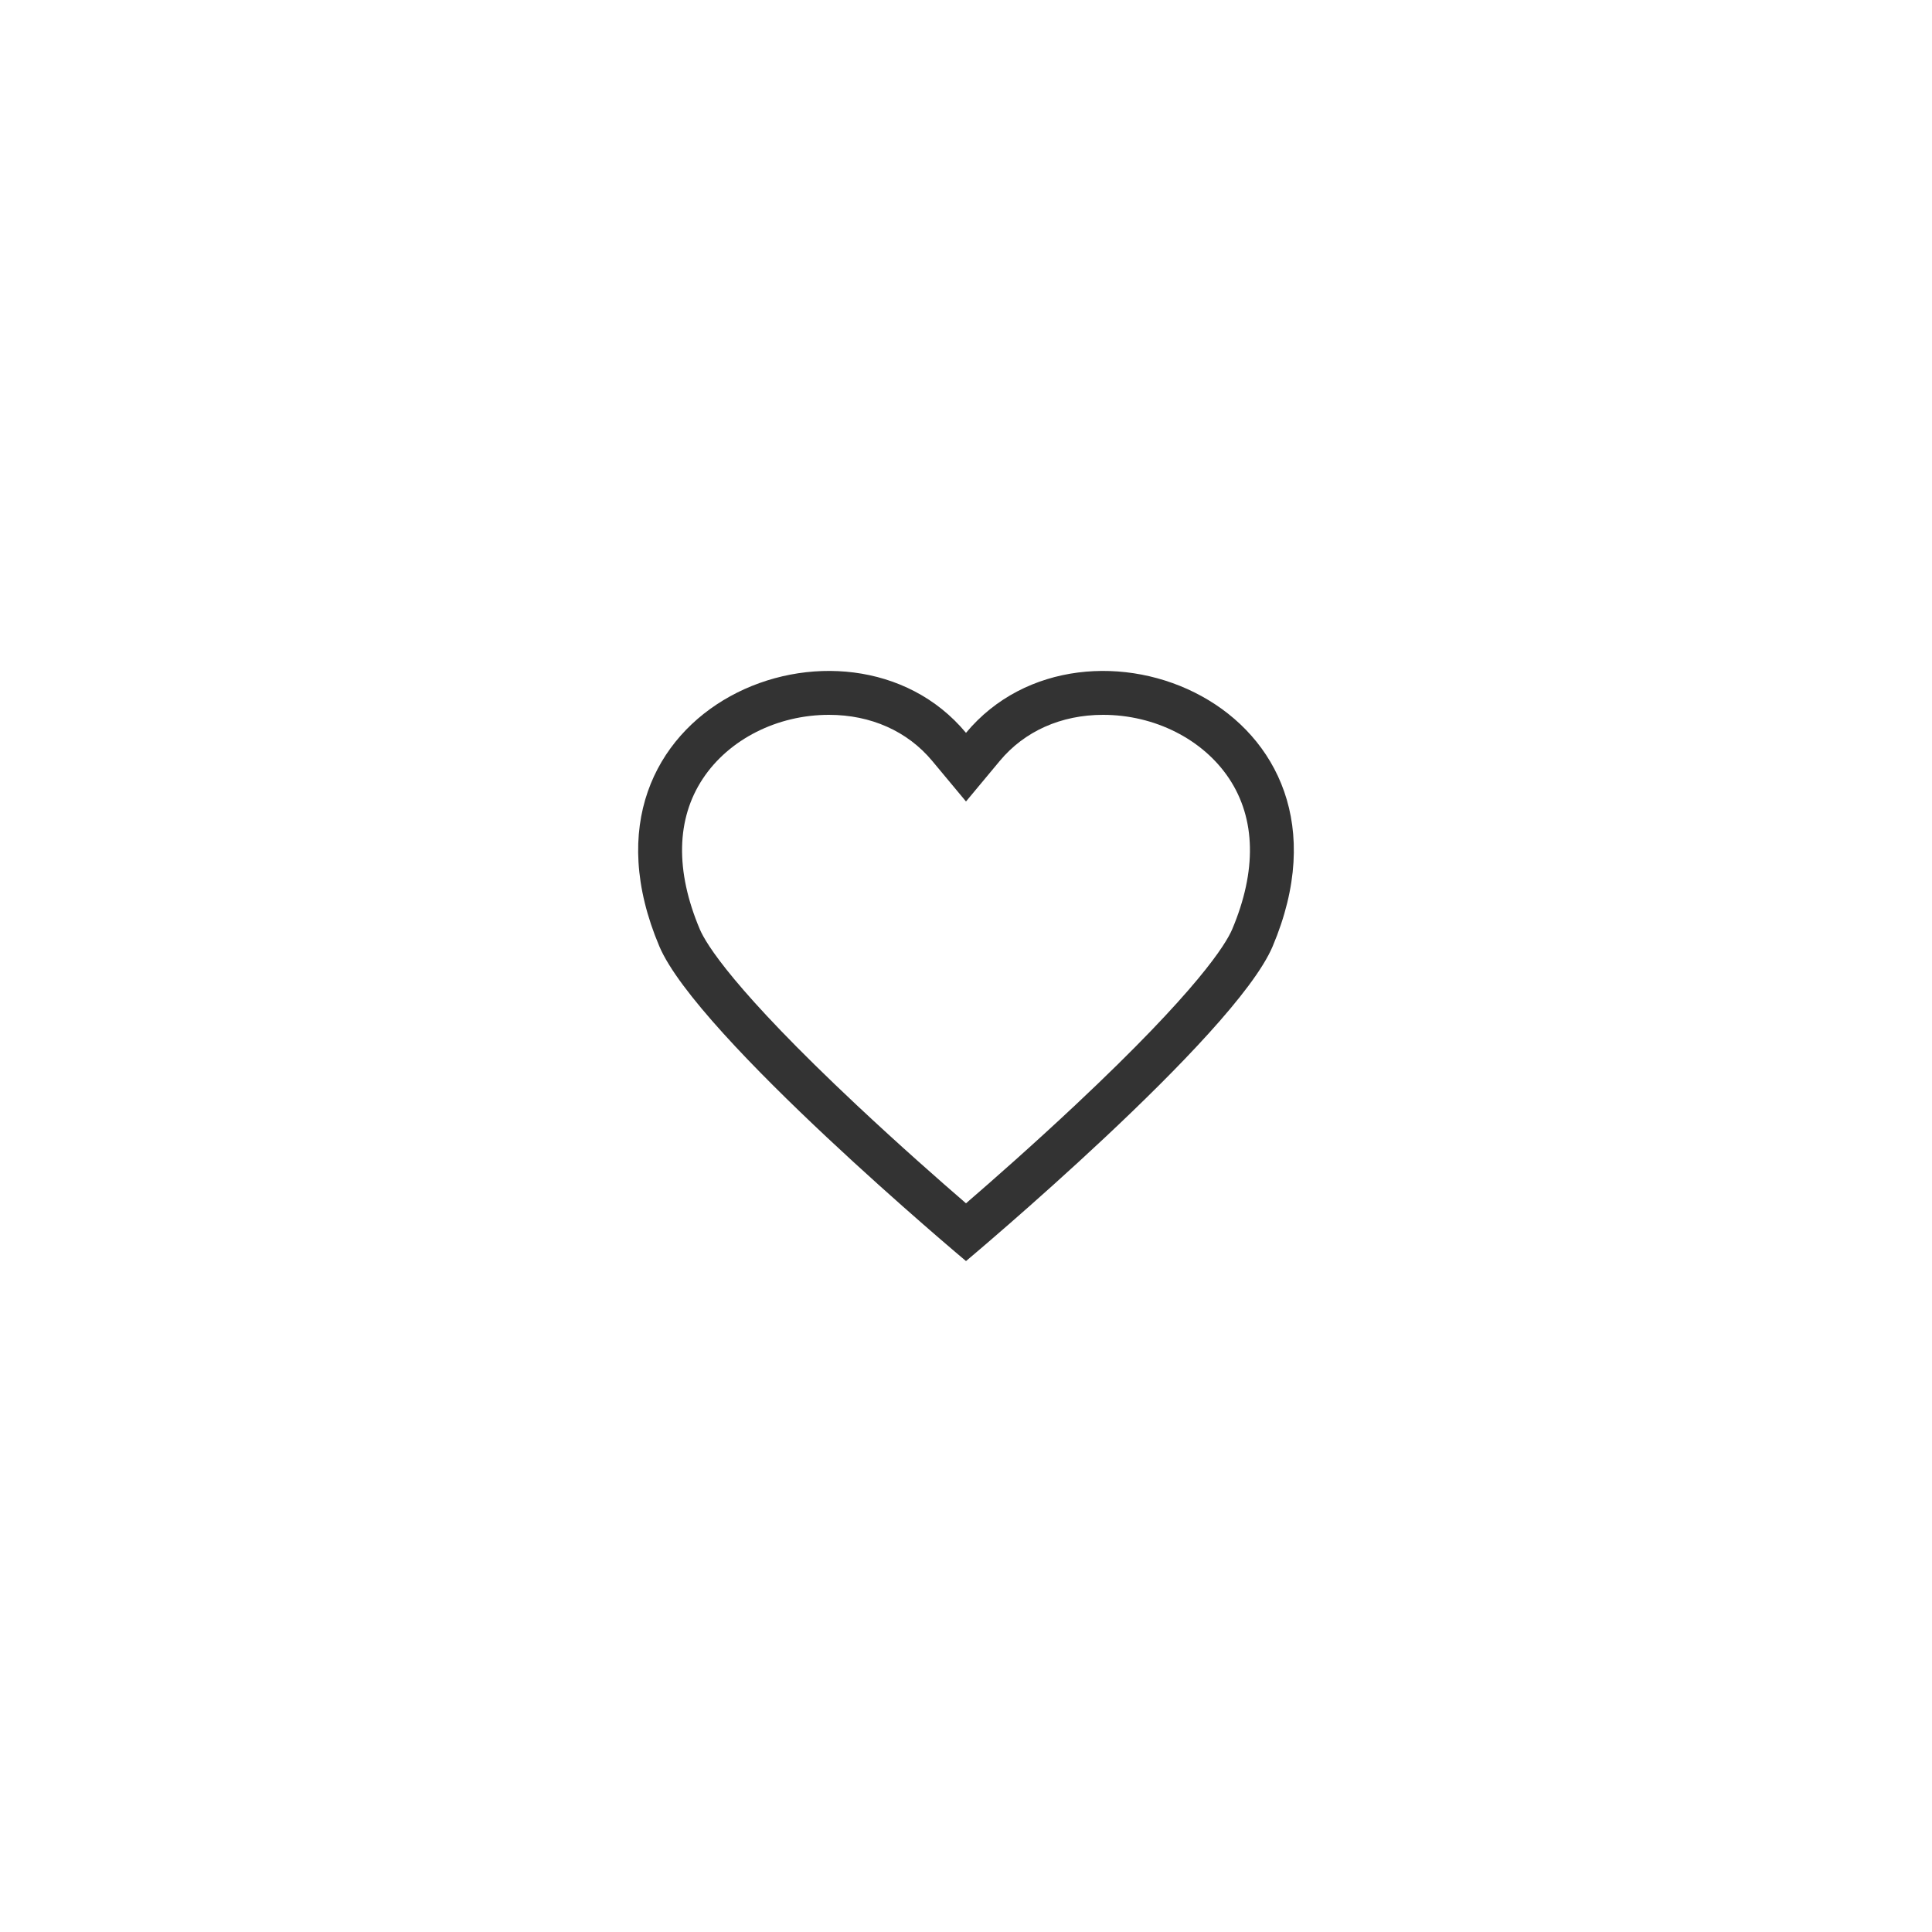 <svg xmlns="http://www.w3.org/2000/svg" xmlns:xlink="http://www.w3.org/1999/xlink" width="66" height="66" viewBox="0 0 66 66">
  <defs>
    <filter id="사각형_31339" x="0" y="0" width="66" height="66" filterUnits="userSpaceOnUse">
      <feOffset input="SourceAlpha"/>
      <feGaussianBlur stdDeviation="5" result="blur"/>
      <feFlood flood-opacity="0.078"/>
      <feComposite operator="in" in2="blur"/>
      <feComposite in="SourceGraphic"/>
    </filter>
  </defs>
  <g id="btn_heart_02" transform="translate(15 15)" opacity="0.8">
    <g transform="matrix(1, 0, 0, 1, -15, -15)" filter="url(#사각형_31339)">
      <rect id="사각형_31339-2" data-name="사각형 31339" width="36" height="36" transform="translate(15 15)" fill="rgba(255,255,255,0)"/>
    </g>
    <g id="ic_heart" transform="translate(6 6)">
      <rect id="사각형_26362" data-name="사각형 26362" width="24" height="24" fill="rgba(255,133,133,0)" opacity="0.36"/>
      <g id="패스_10412" data-name="패스 10412" transform="translate(0.8 1.92)" fill="none">
        <path d="M11.2,20.16S2.019,12.473.724,9.408C-2.746,1.195,7.166-2.733,11.2,2.115c4.034-4.848,13.946-.921,10.476,7.293C20.381,12.473,11.2,20.16,11.2,20.16Z" stroke="none"/>
        <path d="M 11.2 18.187 C 12.091 17.418 13.491 16.186 14.936 14.83 C 19.154 10.872 20.088 9.311 20.294 8.824 C 21.136 6.831 21.1 5.052 20.19 3.679 C 19.298 2.335 17.648 1.5 15.882 1.5 C 14.451 1.5 13.198 2.059 12.353 3.075 L 11.2 4.46 L 10.047 3.075 C 9.202 2.059 7.949 1.5 6.518 1.5 C 4.752 1.5 3.102 2.335 2.211 3.679 C 1.3 5.052 1.264 6.831 2.106 8.824 C 2.312 9.311 3.246 10.872 7.464 14.83 C 8.909 16.186 10.309 17.418 11.2 18.187 M 11.2 20.16 C 11.2 20.16 2.019 12.473 0.724 9.408 C -2.746 1.195 7.166 -2.733 11.2 2.115 C 15.234 -2.733 25.146 1.195 21.676 9.408 C 20.381 12.473 11.2 20.16 11.2 20.16 Z" stroke="none" fill="#000"/>
      </g>
    </g>
  </g>
</svg>
